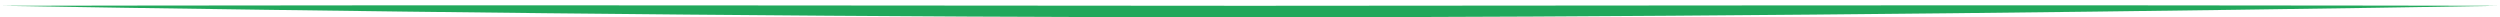 <svg width="432" height="3" viewBox="0 0 432 3" fill="none" xmlns="http://www.w3.org/2000/svg">
<path d="M0 1C7.111 1.12 14.341 1.234 21.584 1.344C86.339 2.315 151.236 2.971 216 3H216C280.764 2.971 345.661 2.315 410.416 1.344C417.659 1.234 424.889 1.12 432 1C424.888 0.987 417.657 0.974 410.414 0.964C345.652 0.855 280.753 0.971 216 1C216 1 216 1 216 1C151.247 0.971 86.348 0.855 21.587 0.964C14.343 0.974 7.112 0.987 0 1Z" fill="#21A85B"/>
</svg>
